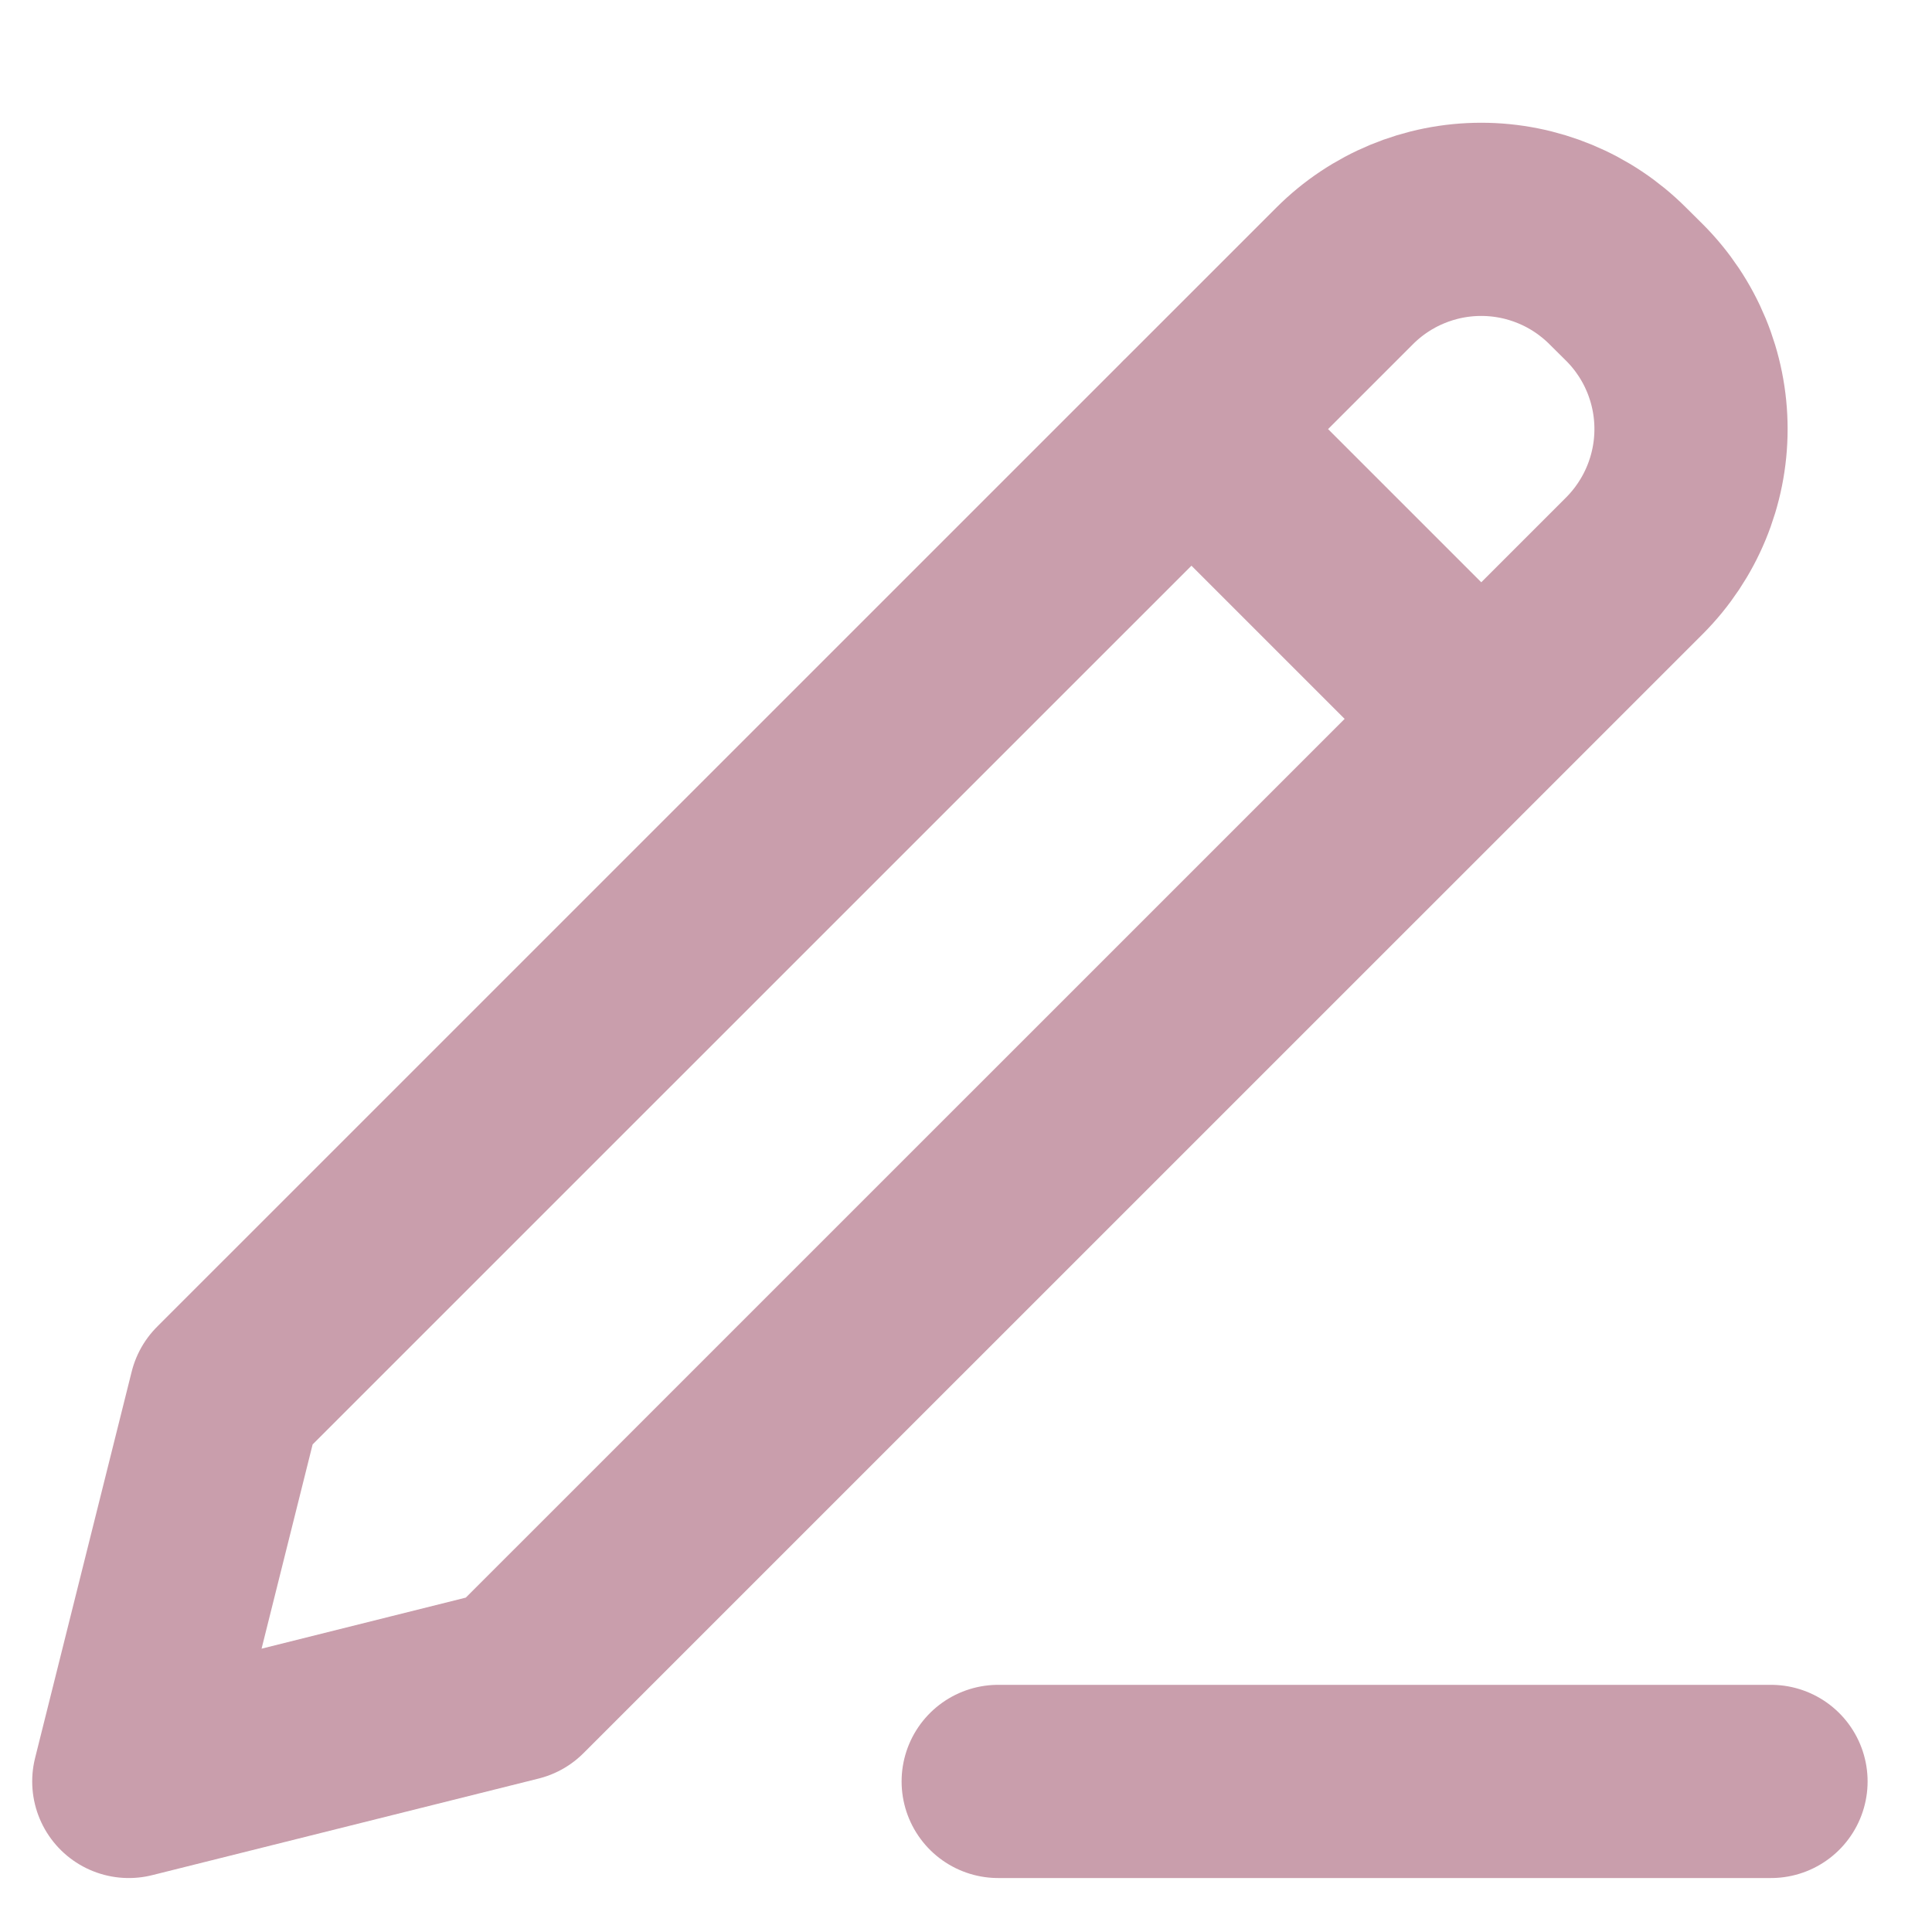 <svg width="15" height="15" viewBox="0 0 15 15" fill="none" xmlns="http://www.w3.org/2000/svg">
<path d="M9.25 3.331L11.5 5.581M7.75 13.831H13.75M1.75 10.831L1 13.831L4 13.081L12.69 4.392C12.971 4.11 13.129 3.729 13.129 3.331C13.129 2.933 12.971 2.552 12.69 2.271L12.56 2.142C12.279 1.861 11.898 1.703 11.5 1.703C11.102 1.703 10.721 1.861 10.44 2.142L1.75 10.831Z" stroke="#C99EAC" stroke-width="1.5" stroke-linecap="round" stroke-linejoin="round"/>
</svg>
